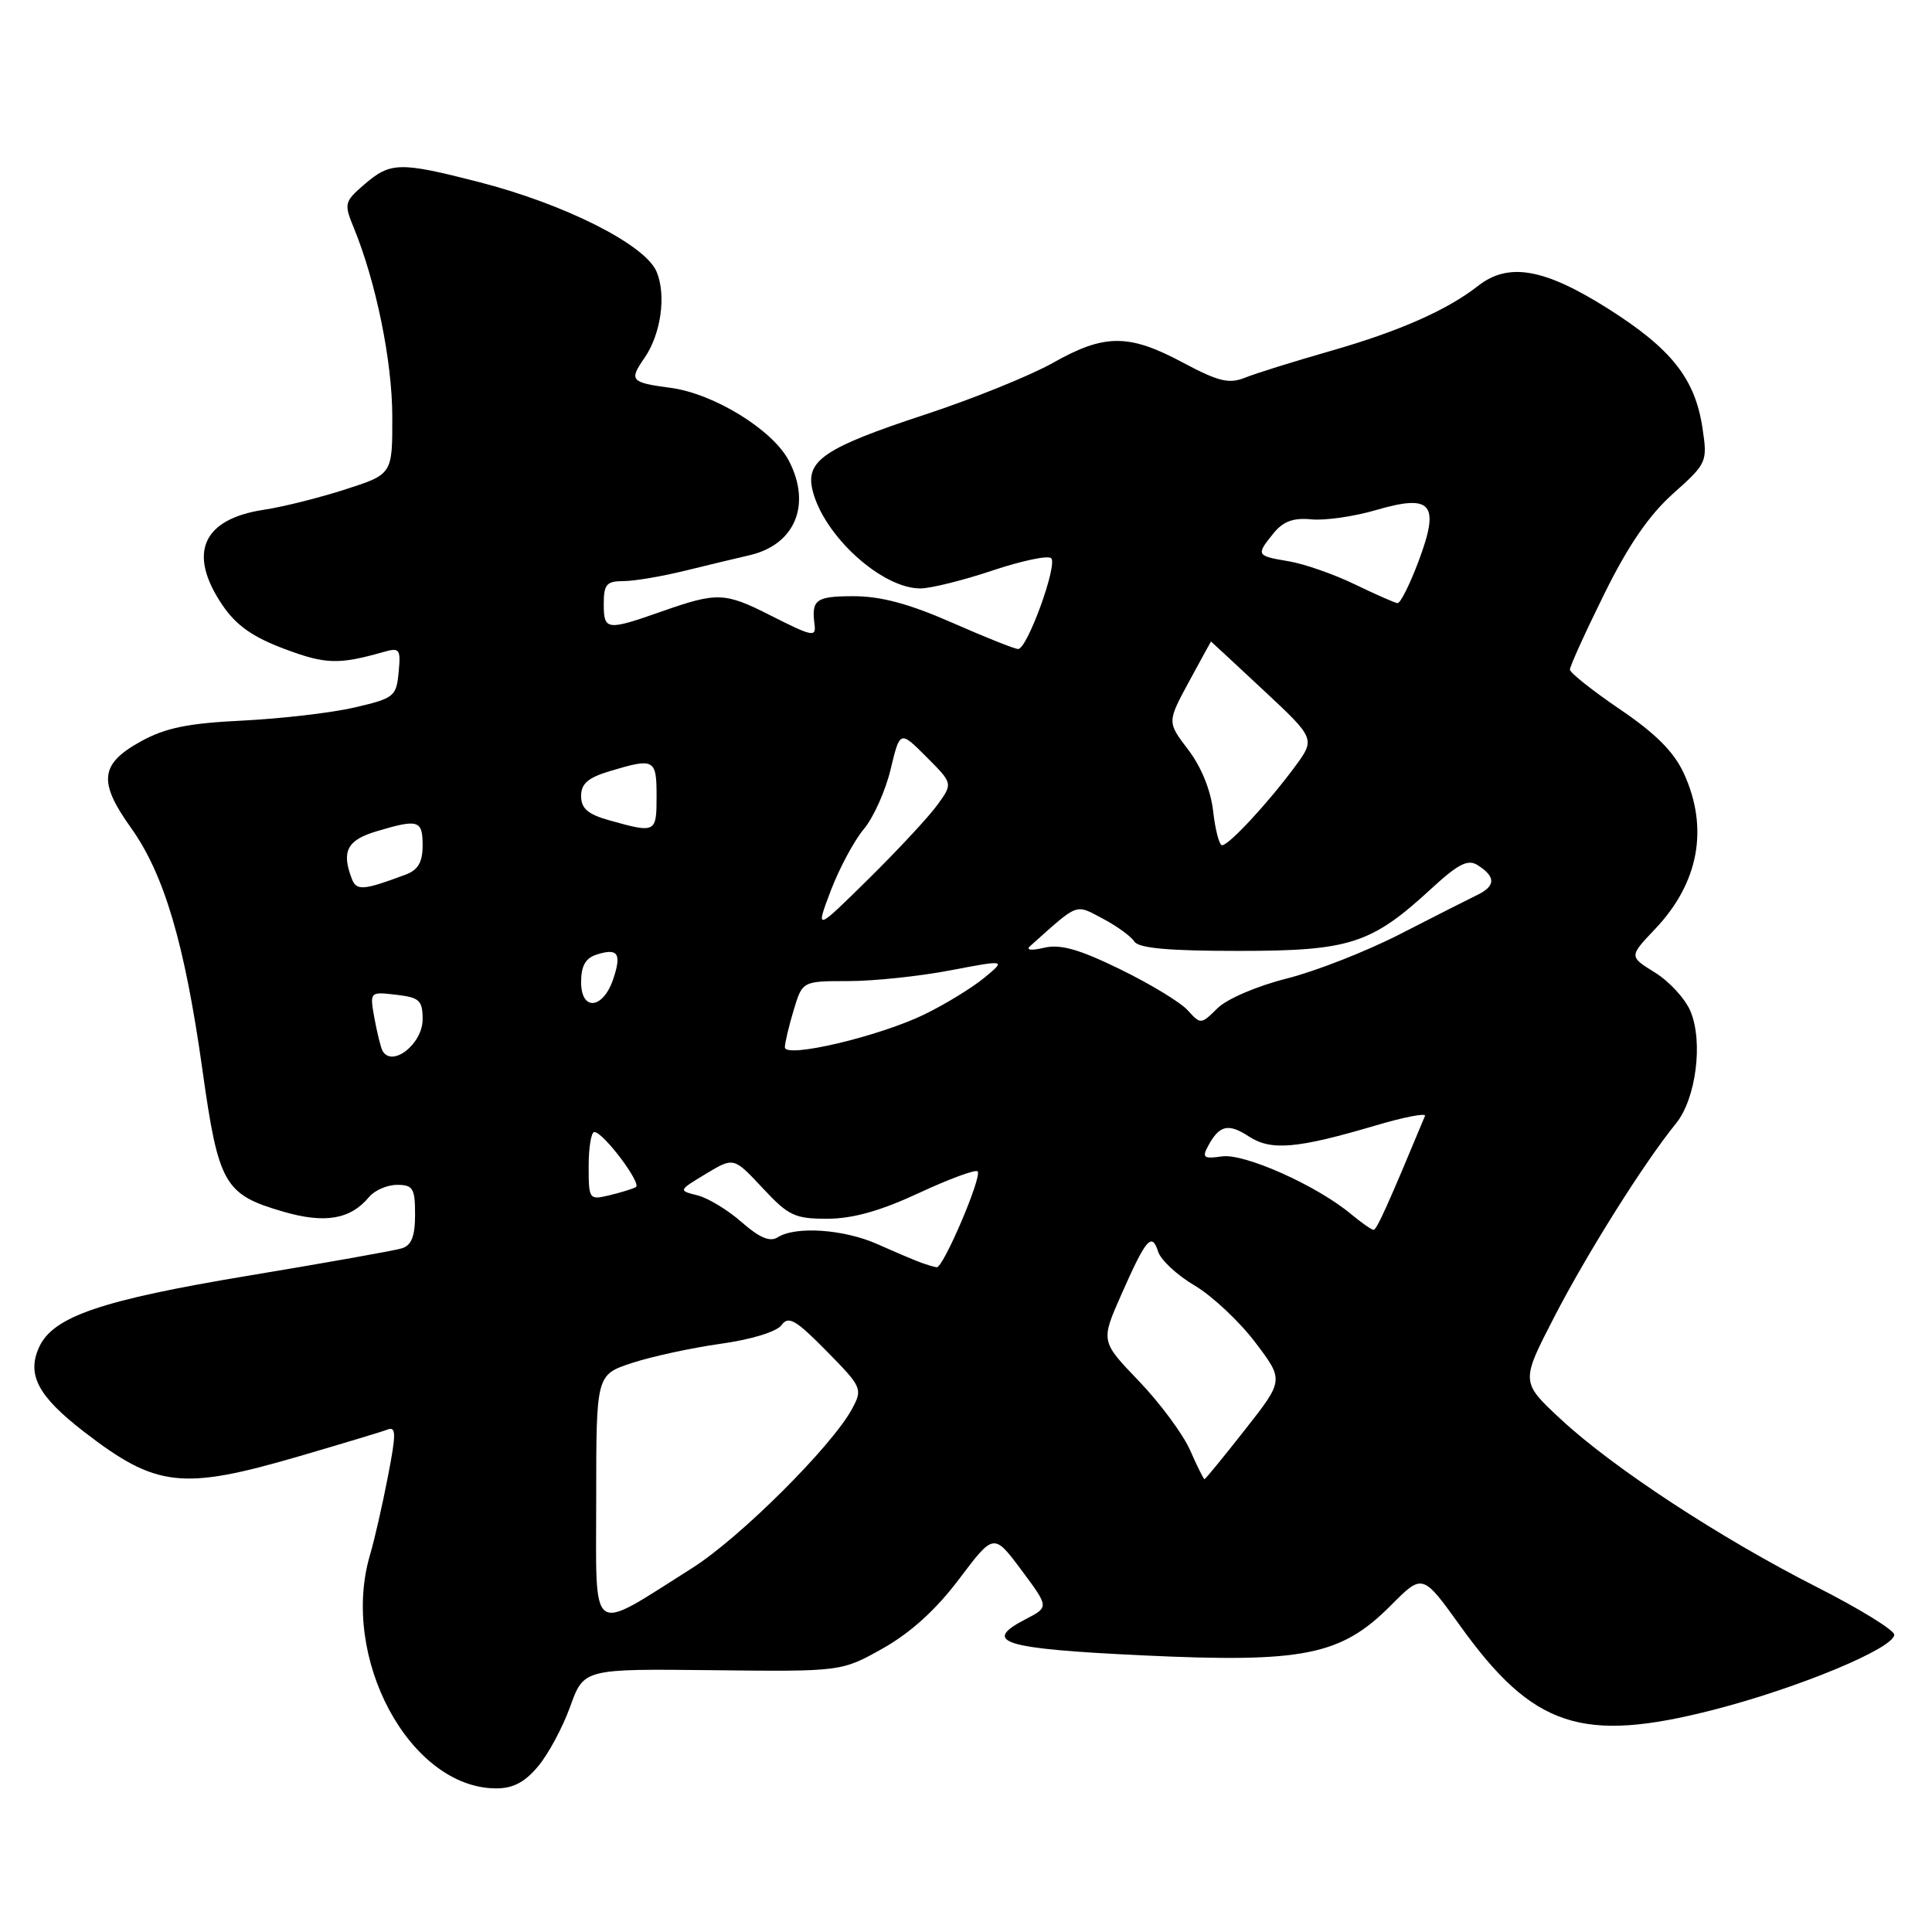 <?xml version="1.0" encoding="UTF-8" standalone="no"?>
<!DOCTYPE svg PUBLIC "-//W3C//DTD SVG 1.1//EN" "http://www.w3.org/Graphics/SVG/1.1/DTD/svg11.dtd" >
<svg xmlns="http://www.w3.org/2000/svg" xmlns:xlink="http://www.w3.org/1999/xlink" version="1.1" viewBox="0 0 256 256">
 <g >
 <path fill="currentColor"
d=" M 71.28 234.07 C 72.64 232.47 74.56 228.89 75.55 226.14 C 77.35 221.12 77.35 221.12 94.43 221.31 C 111.50 221.50 111.50 221.50 117.00 218.41 C 120.67 216.34 124.02 213.30 127.09 209.23 C 131.68 203.14 131.68 203.14 135.34 208.04 C 139.00 212.95 139.00 212.95 135.94 214.53 C 130.02 217.59 132.77 218.46 151.28 219.34 C 172.78 220.36 177.69 219.37 184.32 212.70 C 188.50 208.50 188.50 208.50 193.50 215.46 C 203.15 228.89 209.61 231.03 227.05 226.56 C 238.30 223.67 251.00 218.39 251.00 216.60 C 250.99 216.00 246.38 213.16 240.75 210.30 C 227.93 203.79 213.77 194.52 206.82 188.06 C 201.50 183.12 201.50 183.12 205.95 174.50 C 210.33 166.02 217.86 154.05 222.08 148.86 C 224.72 145.61 225.70 138.11 224.01 134.03 C 223.33 132.37 221.21 130.06 219.31 128.88 C 215.85 126.74 215.85 126.74 219.29 123.12 C 225.10 117.01 226.45 109.77 223.13 102.50 C 221.82 99.64 219.41 97.22 214.67 94.00 C 211.03 91.53 208.04 89.15 208.02 88.73 C 208.01 88.31 210.05 83.81 212.56 78.73 C 215.74 72.28 218.50 68.26 221.70 65.40 C 226.19 61.39 226.26 61.22 225.59 56.73 C 224.60 50.14 221.46 46.19 212.98 40.84 C 204.61 35.56 199.88 34.74 195.88 37.86 C 191.74 41.10 185.43 43.89 176.32 46.50 C 171.47 47.89 166.36 49.48 164.96 50.05 C 162.85 50.90 161.44 50.55 156.73 48.04 C 149.57 44.21 146.35 44.22 139.52 48.08 C 136.52 49.77 128.86 52.87 122.49 54.96 C 109.31 59.30 106.73 61.02 107.65 64.89 C 109.07 70.93 116.86 78.02 122.00 77.97 C 123.38 77.95 127.65 76.89 131.50 75.60 C 135.35 74.31 138.85 73.57 139.28 73.96 C 140.19 74.78 136.12 86.00 134.91 86.00 C 134.46 86.00 130.51 84.42 126.14 82.50 C 120.45 80.00 116.72 79.00 113.09 79.00 C 108.11 79.00 107.50 79.45 107.93 82.75 C 108.15 84.47 107.65 84.36 102.00 81.50 C 96.04 78.48 95.01 78.45 87.74 81.00 C 80.35 83.60 80.00 83.55 80.00 80.00 C 80.00 77.43 80.38 77.00 82.61 77.00 C 84.04 77.00 87.75 76.37 90.86 75.60 C 93.96 74.84 97.75 73.93 99.28 73.58 C 105.33 72.20 107.56 66.91 104.54 61.07 C 102.42 56.97 94.60 52.15 88.85 51.39 C 83.57 50.69 83.33 50.41 85.37 47.47 C 87.57 44.31 88.31 39.16 87.01 36.02 C 85.51 32.41 74.81 27.02 63.30 24.08 C 52.99 21.44 51.73 21.47 48.31 24.41 C 45.63 26.72 45.56 26.98 46.87 30.16 C 49.82 37.35 51.97 47.84 51.98 55.17 C 52.00 62.84 52.00 62.84 45.75 64.85 C 42.31 65.96 37.48 67.17 35.00 67.54 C 26.80 68.77 24.82 73.32 29.48 80.19 C 31.31 82.88 33.48 84.41 37.73 86.00 C 43.15 88.03 44.87 88.08 50.82 86.39 C 52.96 85.78 53.12 85.99 52.82 89.10 C 52.52 92.29 52.21 92.53 47.00 93.74 C 43.98 94.45 37.31 95.22 32.18 95.48 C 24.92 95.83 21.93 96.44 18.68 98.23 C 13.25 101.22 12.98 103.57 17.34 109.67 C 21.75 115.82 24.48 125.05 26.82 141.74 C 28.95 156.94 29.71 158.28 37.53 160.55 C 43.06 162.16 46.44 161.58 48.91 158.60 C 49.65 157.72 51.31 157.00 52.62 157.00 C 54.72 157.00 55.00 157.46 55.00 160.93 C 55.00 163.80 54.53 165.01 53.25 165.41 C 52.29 165.71 43.17 167.33 33.00 169.02 C 13.39 172.28 7.03 174.45 5.18 178.51 C 3.52 182.16 5.04 185.02 11.15 189.73 C 20.70 197.10 24.10 197.49 39.58 192.98 C 45.29 191.31 50.58 189.72 51.33 189.43 C 52.50 188.98 52.51 189.94 51.39 195.70 C 50.67 199.44 49.61 204.07 49.04 205.99 C 45.00 219.61 54.26 236.86 65.66 236.97 C 67.95 236.99 69.50 236.19 71.28 234.07 Z  M 79.00 198.61 C 79.00 182.16 79.00 182.16 83.75 180.60 C 86.36 179.74 91.64 178.60 95.48 178.06 C 99.57 177.49 102.92 176.46 103.56 175.58 C 104.48 174.32 105.43 174.87 109.51 179.01 C 114.21 183.78 114.32 184.03 112.93 186.63 C 110.31 191.56 98.01 203.81 91.71 207.78 C 77.92 216.48 79.00 217.26 79.00 198.61 Z  M 157.69 192.15 C 156.75 190.03 153.71 185.92 150.92 183.01 C 145.85 177.73 145.85 177.73 148.55 171.61 C 151.85 164.13 152.62 163.22 153.45 165.83 C 153.80 166.95 155.98 168.98 158.30 170.34 C 160.61 171.71 164.22 175.09 166.31 177.85 C 170.13 182.88 170.13 182.88 164.97 189.44 C 162.14 193.05 159.72 196.00 159.60 196.00 C 159.48 196.00 158.62 194.27 157.69 192.15 Z  M 122.00 167.29 C 121.17 166.99 118.61 165.90 116.30 164.87 C 111.84 162.88 105.44 162.43 103.05 163.95 C 102.02 164.60 100.65 164.02 98.28 161.95 C 96.46 160.34 93.82 158.74 92.42 158.39 C 89.87 157.75 89.87 157.75 93.55 155.53 C 97.22 153.32 97.22 153.32 101.04 157.41 C 104.49 161.11 105.31 161.50 109.68 161.49 C 113.04 161.47 116.70 160.44 121.76 158.08 C 125.76 156.22 129.26 154.93 129.54 155.21 C 130.18 155.85 124.98 168.03 124.12 167.92 C 123.78 167.88 122.83 167.59 122.00 167.29 Z  M 179.00 160.86 C 174.47 157.08 164.86 152.79 161.91 153.23 C 159.51 153.58 159.25 153.39 160.07 151.87 C 161.56 149.08 162.76 148.80 165.49 150.59 C 168.43 152.51 171.86 152.21 182.32 149.12 C 186.06 148.01 188.99 147.45 188.82 147.86 C 183.89 159.71 182.41 162.99 182.00 162.96 C 181.72 162.95 180.38 162.00 179.00 160.86 Z  M 78.00 154.52 C 78.00 152.03 78.34 150.00 78.75 150.00 C 79.93 150.00 85.08 156.84 84.25 157.30 C 83.84 157.53 82.26 158.02 80.75 158.38 C 78.06 159.02 78.00 158.94 78.00 154.52 Z  M 50.69 139.25 C 50.46 138.84 49.98 136.90 49.62 134.95 C 48.98 131.40 48.98 131.40 52.49 131.81 C 55.59 132.17 56.00 132.55 56.00 135.07 C 56.00 138.32 51.97 141.49 50.69 139.25 Z  M 104.00 138.77 C 104.00 138.20 104.52 135.99 105.16 133.87 C 106.32 130.00 106.32 130.00 112.41 130.00 C 115.76 130.00 121.83 129.36 125.91 128.58 C 133.32 127.17 133.32 127.17 130.41 129.57 C 128.81 130.89 125.25 133.07 122.50 134.41 C 116.48 137.34 104.00 140.28 104.00 138.77 Z  M 157.38 133.87 C 156.43 132.81 152.40 130.37 148.42 128.43 C 142.97 125.77 140.51 125.08 138.35 125.58 C 136.65 125.99 135.90 125.90 136.50 125.36 C 143.00 119.55 142.42 119.77 146.10 121.71 C 147.97 122.70 149.86 124.06 150.30 124.75 C 150.87 125.64 154.79 126.00 164.09 126.00 C 178.87 126.00 181.70 125.09 189.68 117.73 C 193.20 114.49 194.50 113.82 195.77 114.62 C 198.22 116.17 198.21 117.39 195.74 118.59 C 194.51 119.19 189.90 121.52 185.50 123.78 C 181.10 126.04 174.35 128.69 170.50 129.66 C 166.54 130.66 162.55 132.37 161.31 133.61 C 159.15 135.75 159.09 135.76 157.38 133.87 Z  M 77.00 130.14 C 77.00 127.98 77.58 126.95 79.08 126.48 C 81.87 125.59 82.39 126.34 81.27 129.69 C 79.93 133.73 77.00 134.04 77.00 130.14 Z  M 110.08 118.02 C 111.21 115.06 113.18 111.39 114.45 109.87 C 115.73 108.36 117.33 104.79 118.01 101.95 C 119.25 96.78 119.25 96.78 122.76 100.30 C 126.27 103.81 126.27 103.81 124.21 106.65 C 123.08 108.22 118.97 112.63 115.09 116.46 C 108.04 123.41 108.04 123.41 110.08 118.02 Z  M 46.62 116.45 C 45.22 112.81 45.99 111.32 49.87 110.16 C 55.44 108.49 56.00 108.66 56.00 112.02 C 56.00 114.25 55.40 115.27 53.75 115.89 C 48.14 117.99 47.24 118.06 46.62 116.45 Z  M 160.75 107.51 C 160.44 104.72 159.18 101.62 157.45 99.35 C 154.65 95.68 154.65 95.68 157.54 90.34 C 159.13 87.40 160.45 85.00 160.46 85.00 C 160.48 85.00 163.61 87.90 167.41 91.45 C 174.32 97.90 174.32 97.90 171.50 101.70 C 168.00 106.43 162.83 112.00 161.93 112.00 C 161.56 112.00 161.03 109.98 160.75 107.51 Z  M 80.75 108.70 C 77.89 107.90 77.00 107.13 77.00 105.48 C 77.00 103.83 77.92 103.04 80.87 102.16 C 86.71 100.41 87.00 100.57 87.00 105.50 C 87.00 110.38 86.91 110.42 80.75 108.70 Z  M 179.50 77.42 C 176.75 76.09 172.81 74.71 170.75 74.37 C 166.45 73.65 166.40 73.56 168.75 70.66 C 170.03 69.08 171.38 68.58 173.78 68.82 C 175.59 68.99 179.41 68.44 182.28 67.60 C 189.73 65.42 190.83 66.71 187.98 74.33 C 186.81 77.45 185.55 79.96 185.18 79.92 C 184.81 79.88 182.25 78.75 179.50 77.42 Z "/>
</g>
</svg>